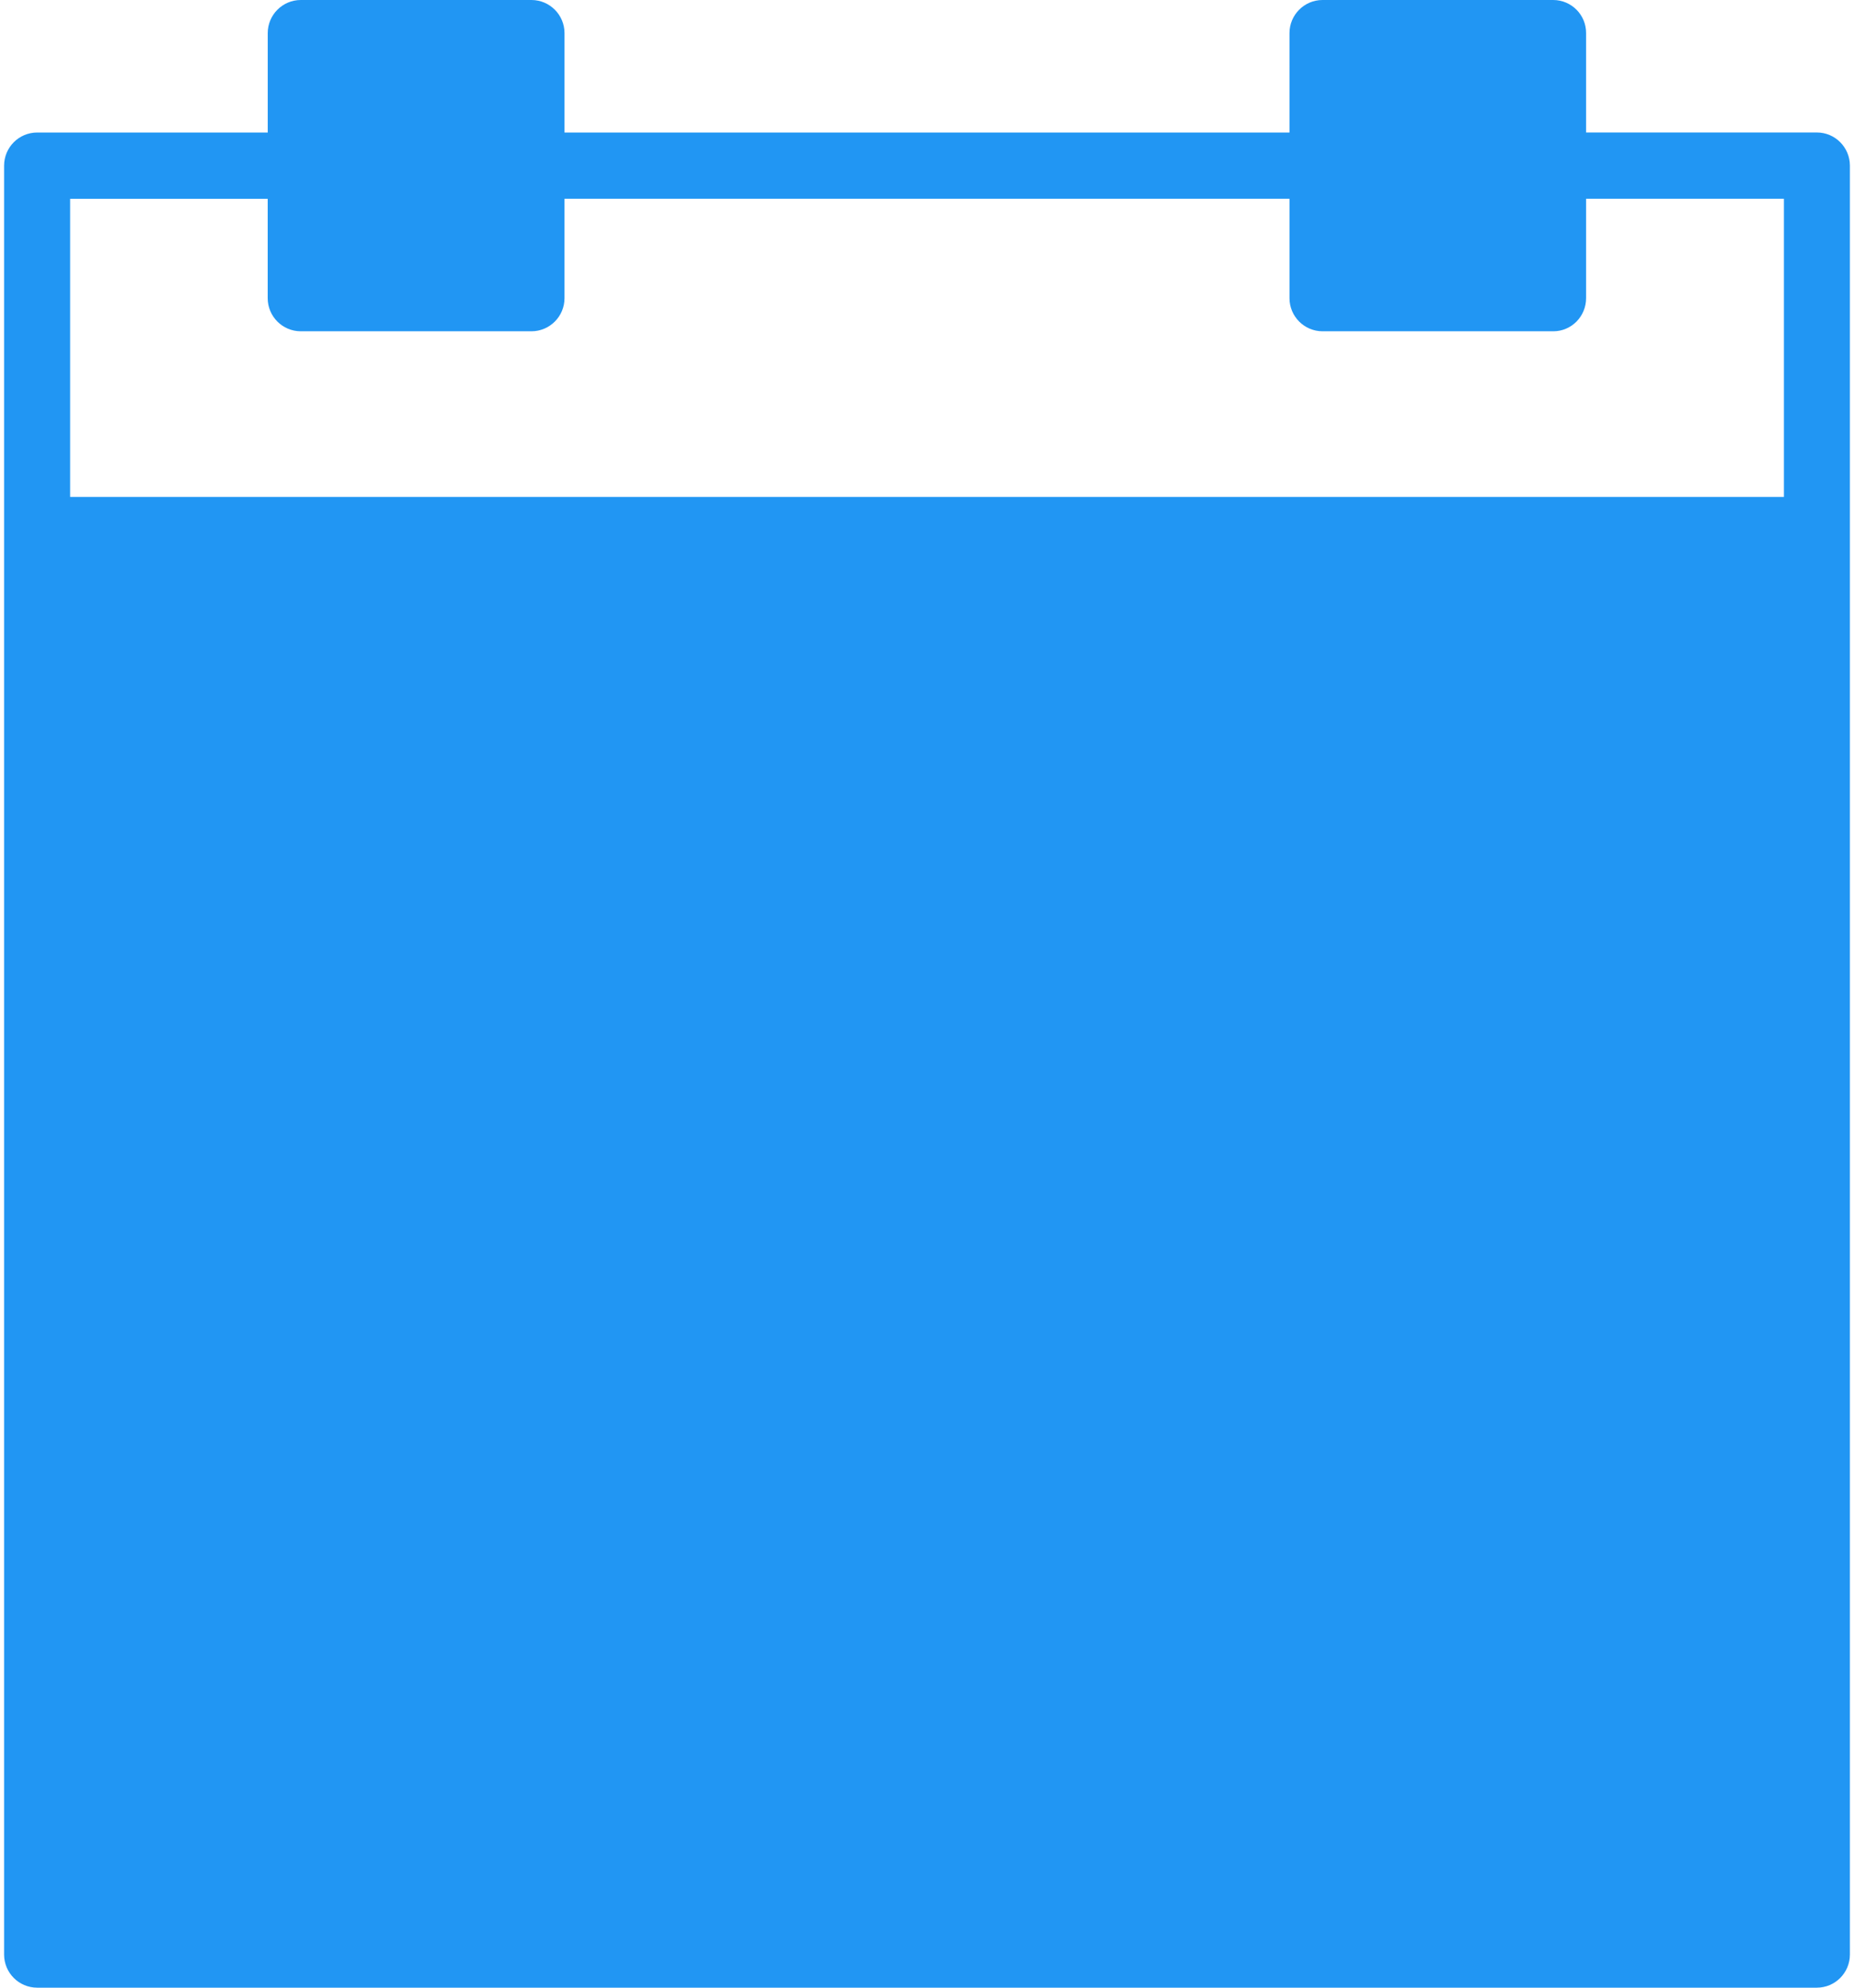 <?xml version="1.0" encoding="utf-8"?>
<!-- Generator: Adobe Illustrator 16.0.0, SVG Export Plug-In . SVG Version: 6.00 Build 0)  -->
<!DOCTYPE svg PUBLIC "-//W3C//DTD SVG 1.1//EN" "http://www.w3.org/Graphics/SVG/1.1/DTD/svg11.dtd">
<svg version="1.1" id="Layer_1" xmlns="http://www.w3.org/2000/svg" xmlns:xlink="http://www.w3.org/1999/xlink" x="0px" y="0px"
	 width="56px" height="60px" viewBox="0 0 56 60" enable-background="new 0 0 56 60" xml:space="preserve">
<g>
	<path fill="#2196F3" d="M54.88,3.999h-6.972V1c0.003-0.549-0.44-0.997-0.99-1l0,0h-6.972c-0.552,0.001-0.998,0.45-0.997,1.001V4
		H17.051V1c0-0.551-0.446-0.999-0.997-1h-6.97C8.533,0.001,8.086,0.45,8.087,1.001V4H1.121C0.57,4.001,0.124,4.449,0.124,5v53.999
		c0,0.552,0.445,0.999,0.997,1.001H54.88c0.551-0.002,0.996-0.449,0.996-1.001V5C55.876,4.449,55.429,3.999,54.88,3.999z
		 M40.942,7.997h4.979V2.003h-4.979V7.997z M10.08,7.997h4.977V2.003H10.08V7.997z M2.118,6.002h5.968V9
		c0,0.551,0.446,0.999,0.997,1h6.971c0.551-0.001,0.998-0.45,0.997-1.001V6h21.898v3c0,0.551,0.446,0.999,0.997,1h6.972
		c0.548,0,0.99-0.449,0.99-1.001V6h5.975v9H2.118V6.002L2.118,6.002z M2.118,57.999h51.765V17.003H2.118V57.999L2.118,57.999z"/>
	<path fill="#2196F3" d="M35.965,22.997H9.084v29.005h37.835V22.997H35.965L35.965,22.997z M28.994,32.002h6.971V25h-6.971V32.002z
		 M28.994,41.002h6.971v-7.003h-6.971V41V41.002z M20.035,41.002h6.971v-7.003h-6.97V41L20.035,41.002z M20.035,32.002h6.971V25
		h-6.97L20.035,32.002L20.035,32.002z M11.076,32.002h6.966V25h-6.966V32.002z M11.076,41.002h6.966v-7.003h-6.966V41V41.002z
		 M11.076,50h6.966v-7.002h-6.966V50z M20.036,50h6.97v-7.002h-6.97V50z M28.994,50h6.971v-7.002h-6.971V50z M37.953,50h6.971
		v-7.002h-6.971V50z M37.953,41.001h6.971V34h-6.971V41.001L37.953,41.001z M37.953,32.003h6.971V25h-6.971V32.003L37.953,32.003z"
		/>
</g>
</svg>
